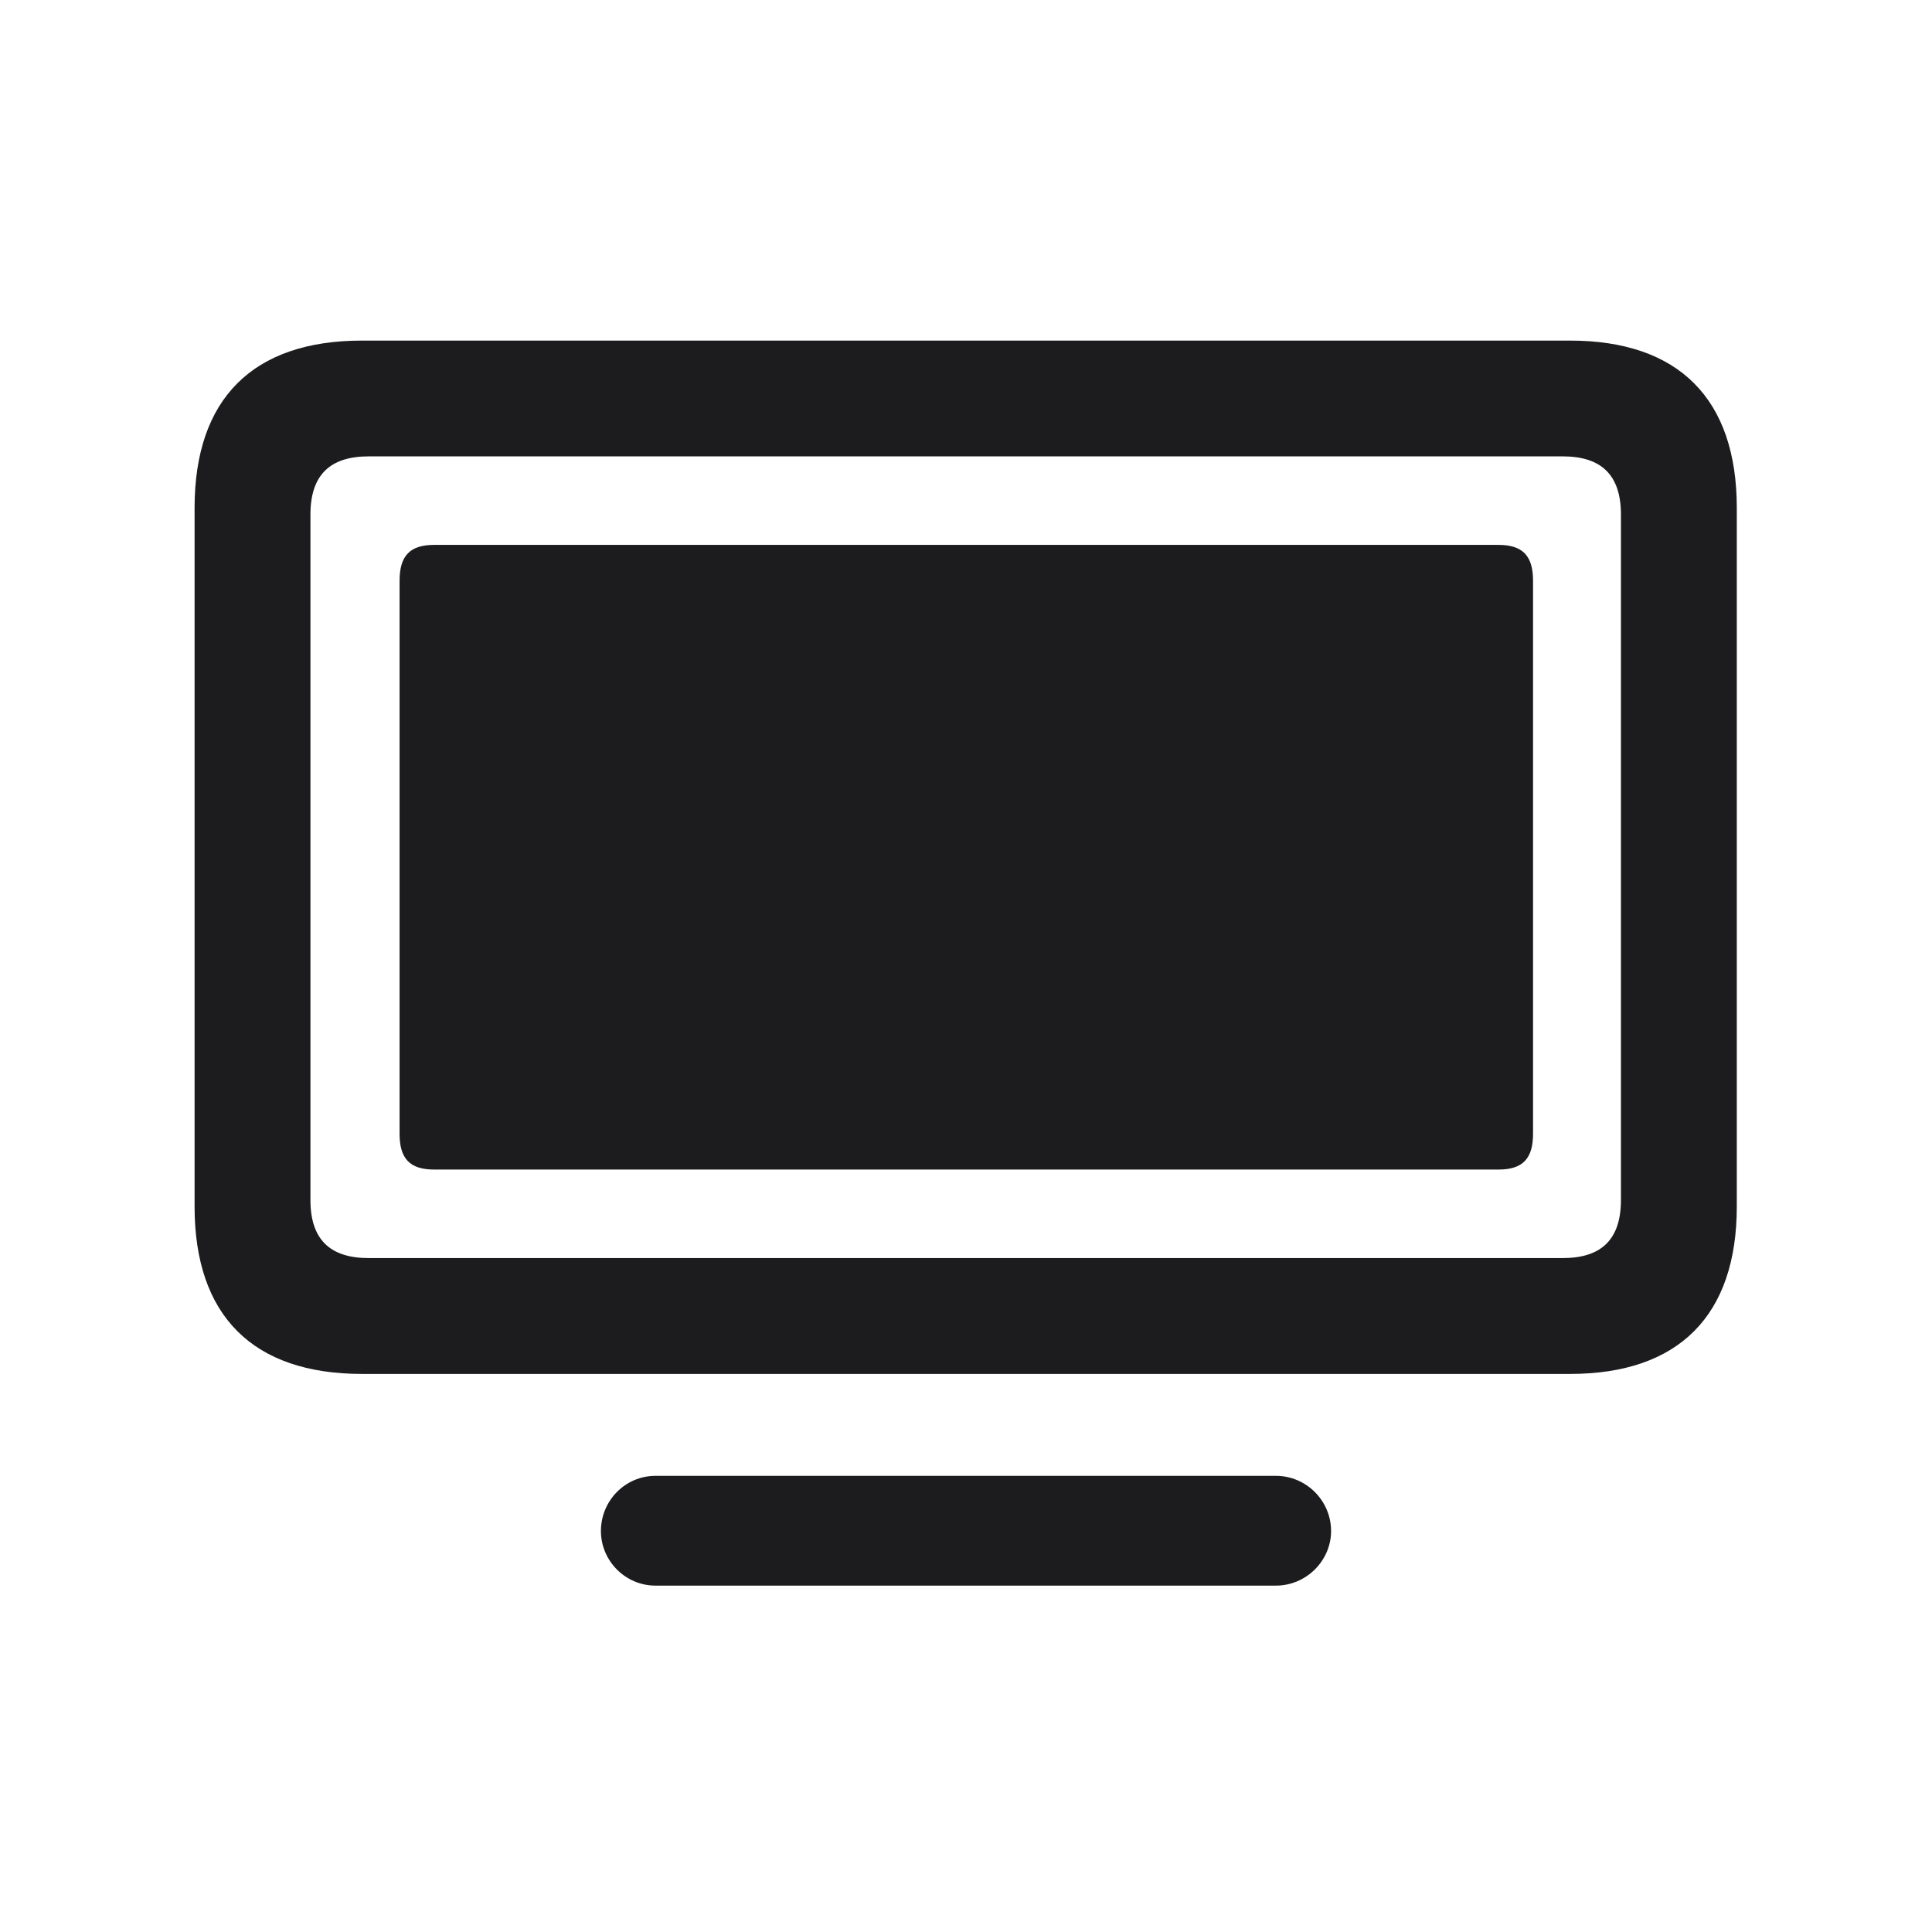 <svg width="28" height="28" viewBox="0 0 28 28" fill="none" xmlns="http://www.w3.org/2000/svg">
<path d="M5.246 19.912H22.754C24.327 19.912 25.171 19.068 25.171 17.486V7.361C25.171 5.779 24.327 4.936 22.754 4.936H5.246C3.664 4.936 2.82 5.779 2.82 7.361V17.486C2.82 19.068 3.664 19.912 5.246 19.912ZM5.343 18.233C4.78 18.233 4.499 17.961 4.499 17.39V7.458C4.499 6.887 4.78 6.614 5.343 6.614H22.648C23.211 6.614 23.492 6.887 23.492 7.458V17.39C23.492 17.961 23.211 18.233 22.648 18.233H5.343ZM6.292 16.95H21.717C22.068 16.95 22.218 16.792 22.218 16.432V8.416C22.218 8.056 22.068 7.897 21.717 7.897H6.292C5.94 7.897 5.791 8.056 5.791 8.416V16.432C5.791 16.792 5.94 16.95 6.292 16.95ZM9.5 22.98H18.491C18.931 22.98 19.291 22.619 19.291 22.189C19.291 21.749 18.931 21.389 18.491 21.389H9.5C9.061 21.389 8.709 21.749 8.709 22.189C8.709 22.619 9.061 22.98 9.5 22.98Z" fill="#1C1C1E"/>
</svg>

